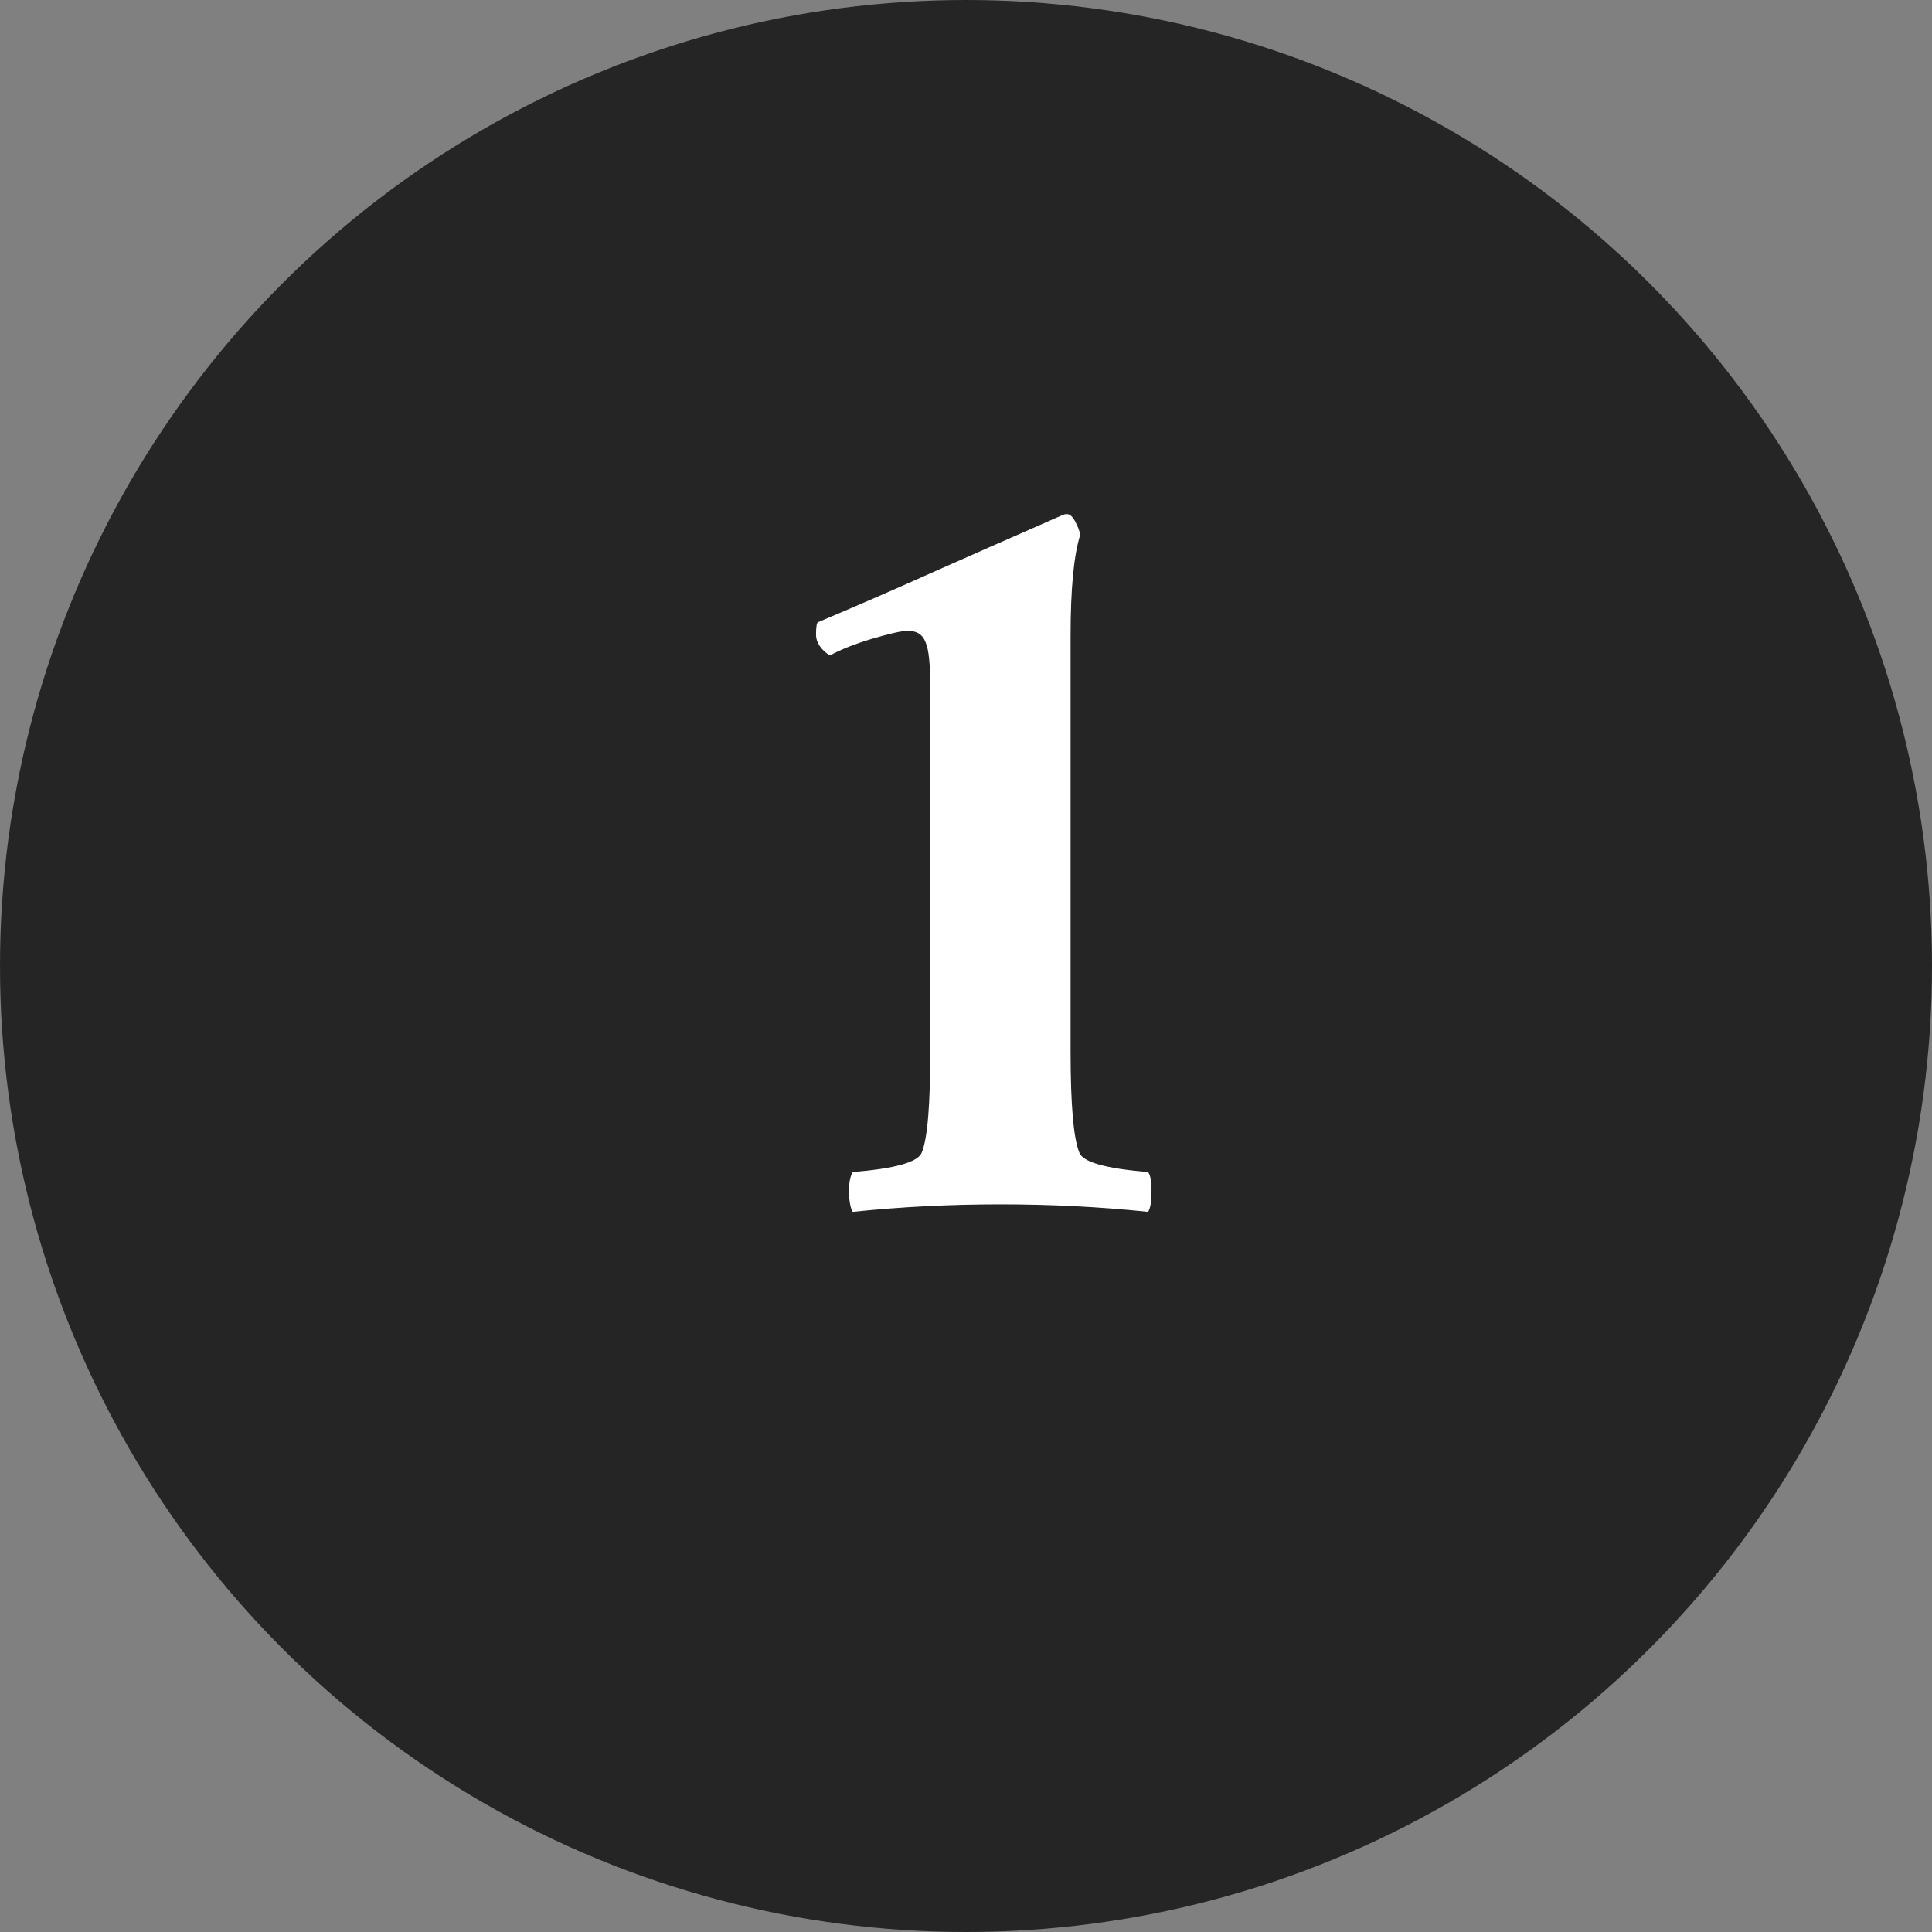 <svg width="8" height="8" viewBox="0 0 8 8" fill="none" xmlns="http://www.w3.org/2000/svg">
<rect x="0" y="0" width="8" height="8" fill="#808080" stroke="none"/>
<ellipse cx="4" cy="4" rx="4" ry="4" fill="#252525"/>
<path d="M3.852 4.353V2.848C3.852 2.751 3.846 2.688 3.832 2.658C3.82 2.627 3.796 2.612 3.759 2.612C3.735 2.612 3.686 2.623 3.611 2.645C3.538 2.667 3.48 2.69 3.437 2.714C3.421 2.705 3.407 2.693 3.395 2.676C3.384 2.66 3.379 2.644 3.379 2.629C3.379 2.595 3.382 2.577 3.388 2.576C3.533 2.515 3.692 2.446 3.866 2.368C4.04 2.291 4.173 2.232 4.265 2.192C4.359 2.15 4.408 2.129 4.41 2.129H4.419C4.431 2.129 4.442 2.14 4.453 2.161C4.463 2.18 4.47 2.198 4.473 2.214C4.446 2.301 4.433 2.44 4.433 2.634V4.353C4.433 4.573 4.445 4.713 4.469 4.772C4.483 4.812 4.579 4.839 4.754 4.853C4.765 4.869 4.769 4.897 4.768 4.938C4.768 4.978 4.763 5.004 4.754 5.018C4.552 4.997 4.348 4.987 4.143 4.987C3.937 4.987 3.733 4.997 3.531 5.018C3.522 5.004 3.517 4.978 3.515 4.938C3.515 4.897 3.521 4.869 3.531 4.853C3.707 4.839 3.802 4.812 3.817 4.772C3.841 4.713 3.852 4.573 3.852 4.353Z" fill="white"/>
</svg>
